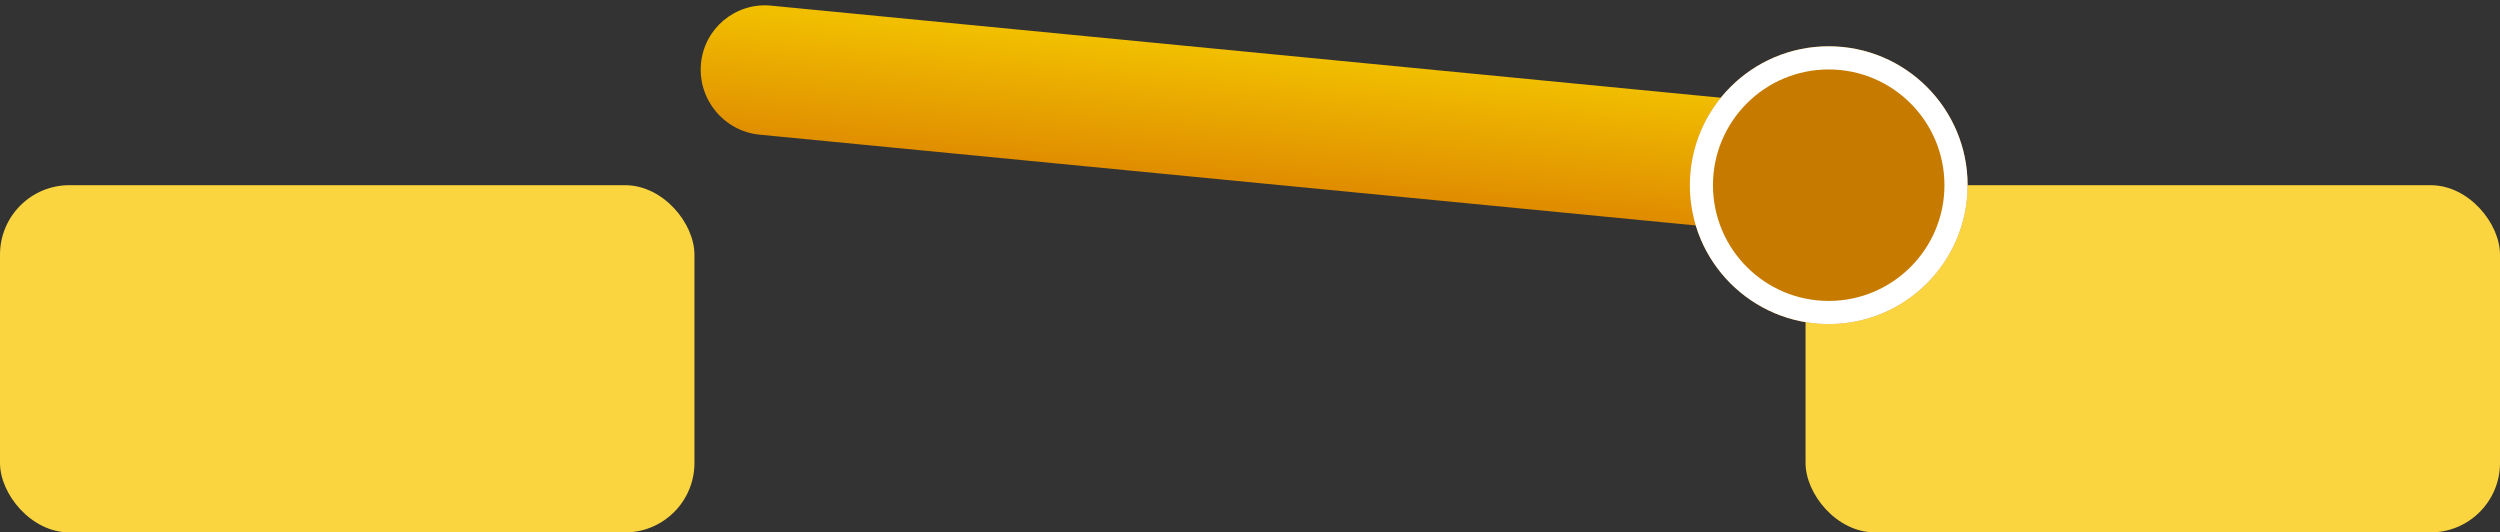 <?xml version="1.0" encoding="UTF-8"?>
<svg width="108px" height="23px" viewBox="0 0 108 23" version="1.1" xmlns="http://www.w3.org/2000/svg" xmlns:xlink="http://www.w3.org/1999/xlink">
    <rect x="0" y="0" width="108" height="23" fill="#333333" stroke="none"/>
    <!-- Generator: Sketch 47.1 (45422) - http://www.bohemiancoding.com/sketch -->
    <title>bt door-4 active</title>
    <desc>Created with Sketch.</desc>
    <defs>
        <linearGradient x1="50%" y1="3.376%" x2="50%" y2="100%" id="linearGradient-1">
            <stop stop-color="#F1BF00" offset="0%"></stop>
            <stop stop-color="#DF8B00" offset="100%"></stop>
        </linearGradient>
        <circle id="path-2" cx="79" cy="8" r="6"></circle>
    </defs>
    <g id="Symbols" stroke="none" stroke-width="1" fill="none" fill-rule="evenodd">
        <g id="bt-door-4-active">
            <g id="bt-door-4">
                <rect id="Rectangle-6" fill="#FAD53F" x="0" y="8" width="30" height="15" rx="3"></rect>
                <rect id="Rectangle-6" fill="#FAD53F" x="78" y="8" width="30" height="15" rx="3"></rect>
                <path d="M32.966,2.124 L76.37,2.531 L76.37,2.531 C77.92,2.546 79.168,3.806 79.168,5.356 L79.168,5.356 L79.168,5.356 C79.168,6.887 77.927,8.128 76.396,8.128 C76.388,8.128 76.379,8.128 76.37,8.128 L32.966,7.72 L32.966,7.72 C31.417,7.706 30.168,6.446 30.168,4.896 L30.168,4.896 L30.168,4.896 C30.168,3.365 31.409,2.124 32.94,2.124 C32.949,2.124 32.958,2.124 32.966,2.124 Z" id="Rectangle-5" fill="url(#linearGradient-1)" transform="translate(54.668, 5.126) rotate(-355) translate(-54.668, -5.126) "></path>
                <g id="Oval-3">
                    <use fill="#C67B00" fill-rule="evenodd" xlink:href="#path-2"></use>
                    <circle stroke="#FFFFFF" stroke-width="1" cx="79" cy="8" r="5.5"></circle>
                </g>
            </g>
        </g>
    </g>
</svg>